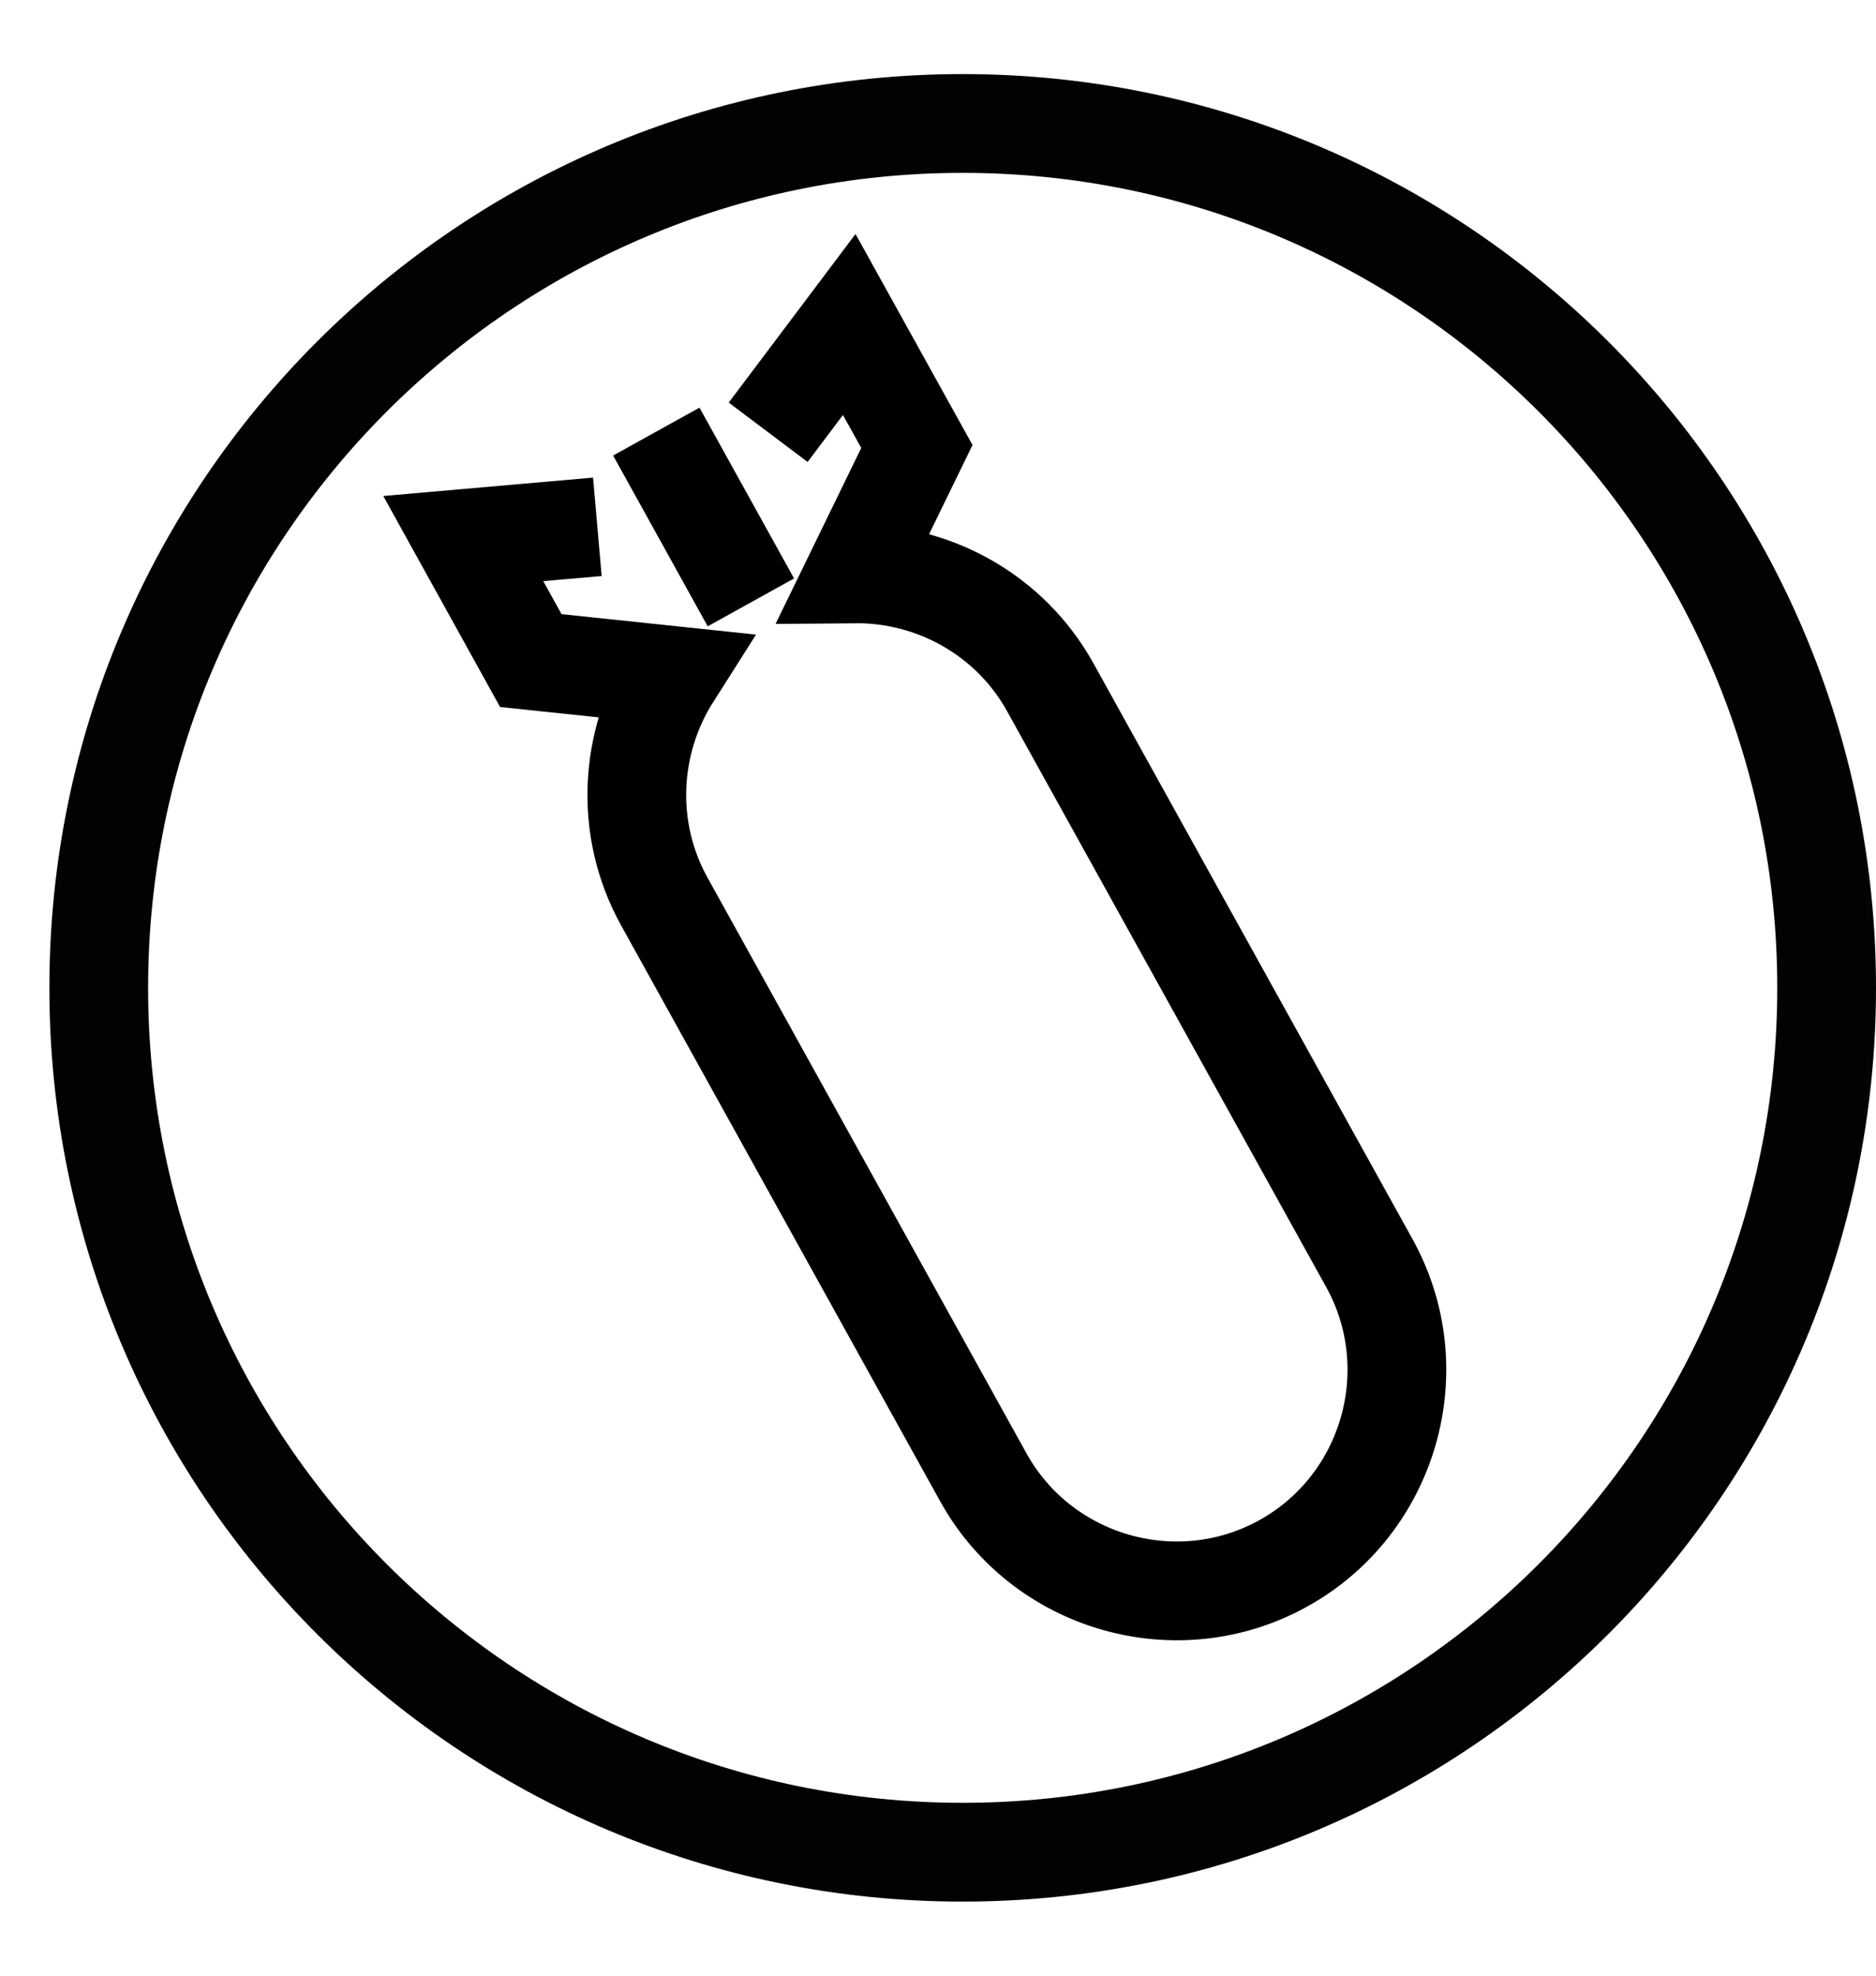 <svg width="19" height="20" viewBox="0 0 19 20" fill="none" xmlns="http://www.w3.org/2000/svg">
<path d="M9.75 18.75C14.582 18.75 18.5 14.832 18.5 10C18.5 5.168 14.582 1.25 9.75 1.25C4.918 1.25 1 5.168 1 10C1 14.832 4.918 18.75 9.75 18.75Z" stroke="#030102" stroke-miterlimit="10"/>
<path d="M6.05 5.333L4.692 5.452L5.376 6.687L6.802 6.837C6.376 7.507 6.318 8.386 6.728 9.126L9.959 14.955C10.555 16.03 11.922 16.422 12.997 15.826L12.997 15.826C14.073 15.23 14.465 13.863 13.869 12.787L10.638 6.959C10.228 6.219 9.452 5.802 8.658 5.809L9.286 4.52L8.601 3.285L7.78 4.376" stroke="black" stroke-miterlimit="10"/>
<path d="M7.605 6.098L6.647 4.369" stroke="black" stroke-miterlimit="10"/>
</svg>

